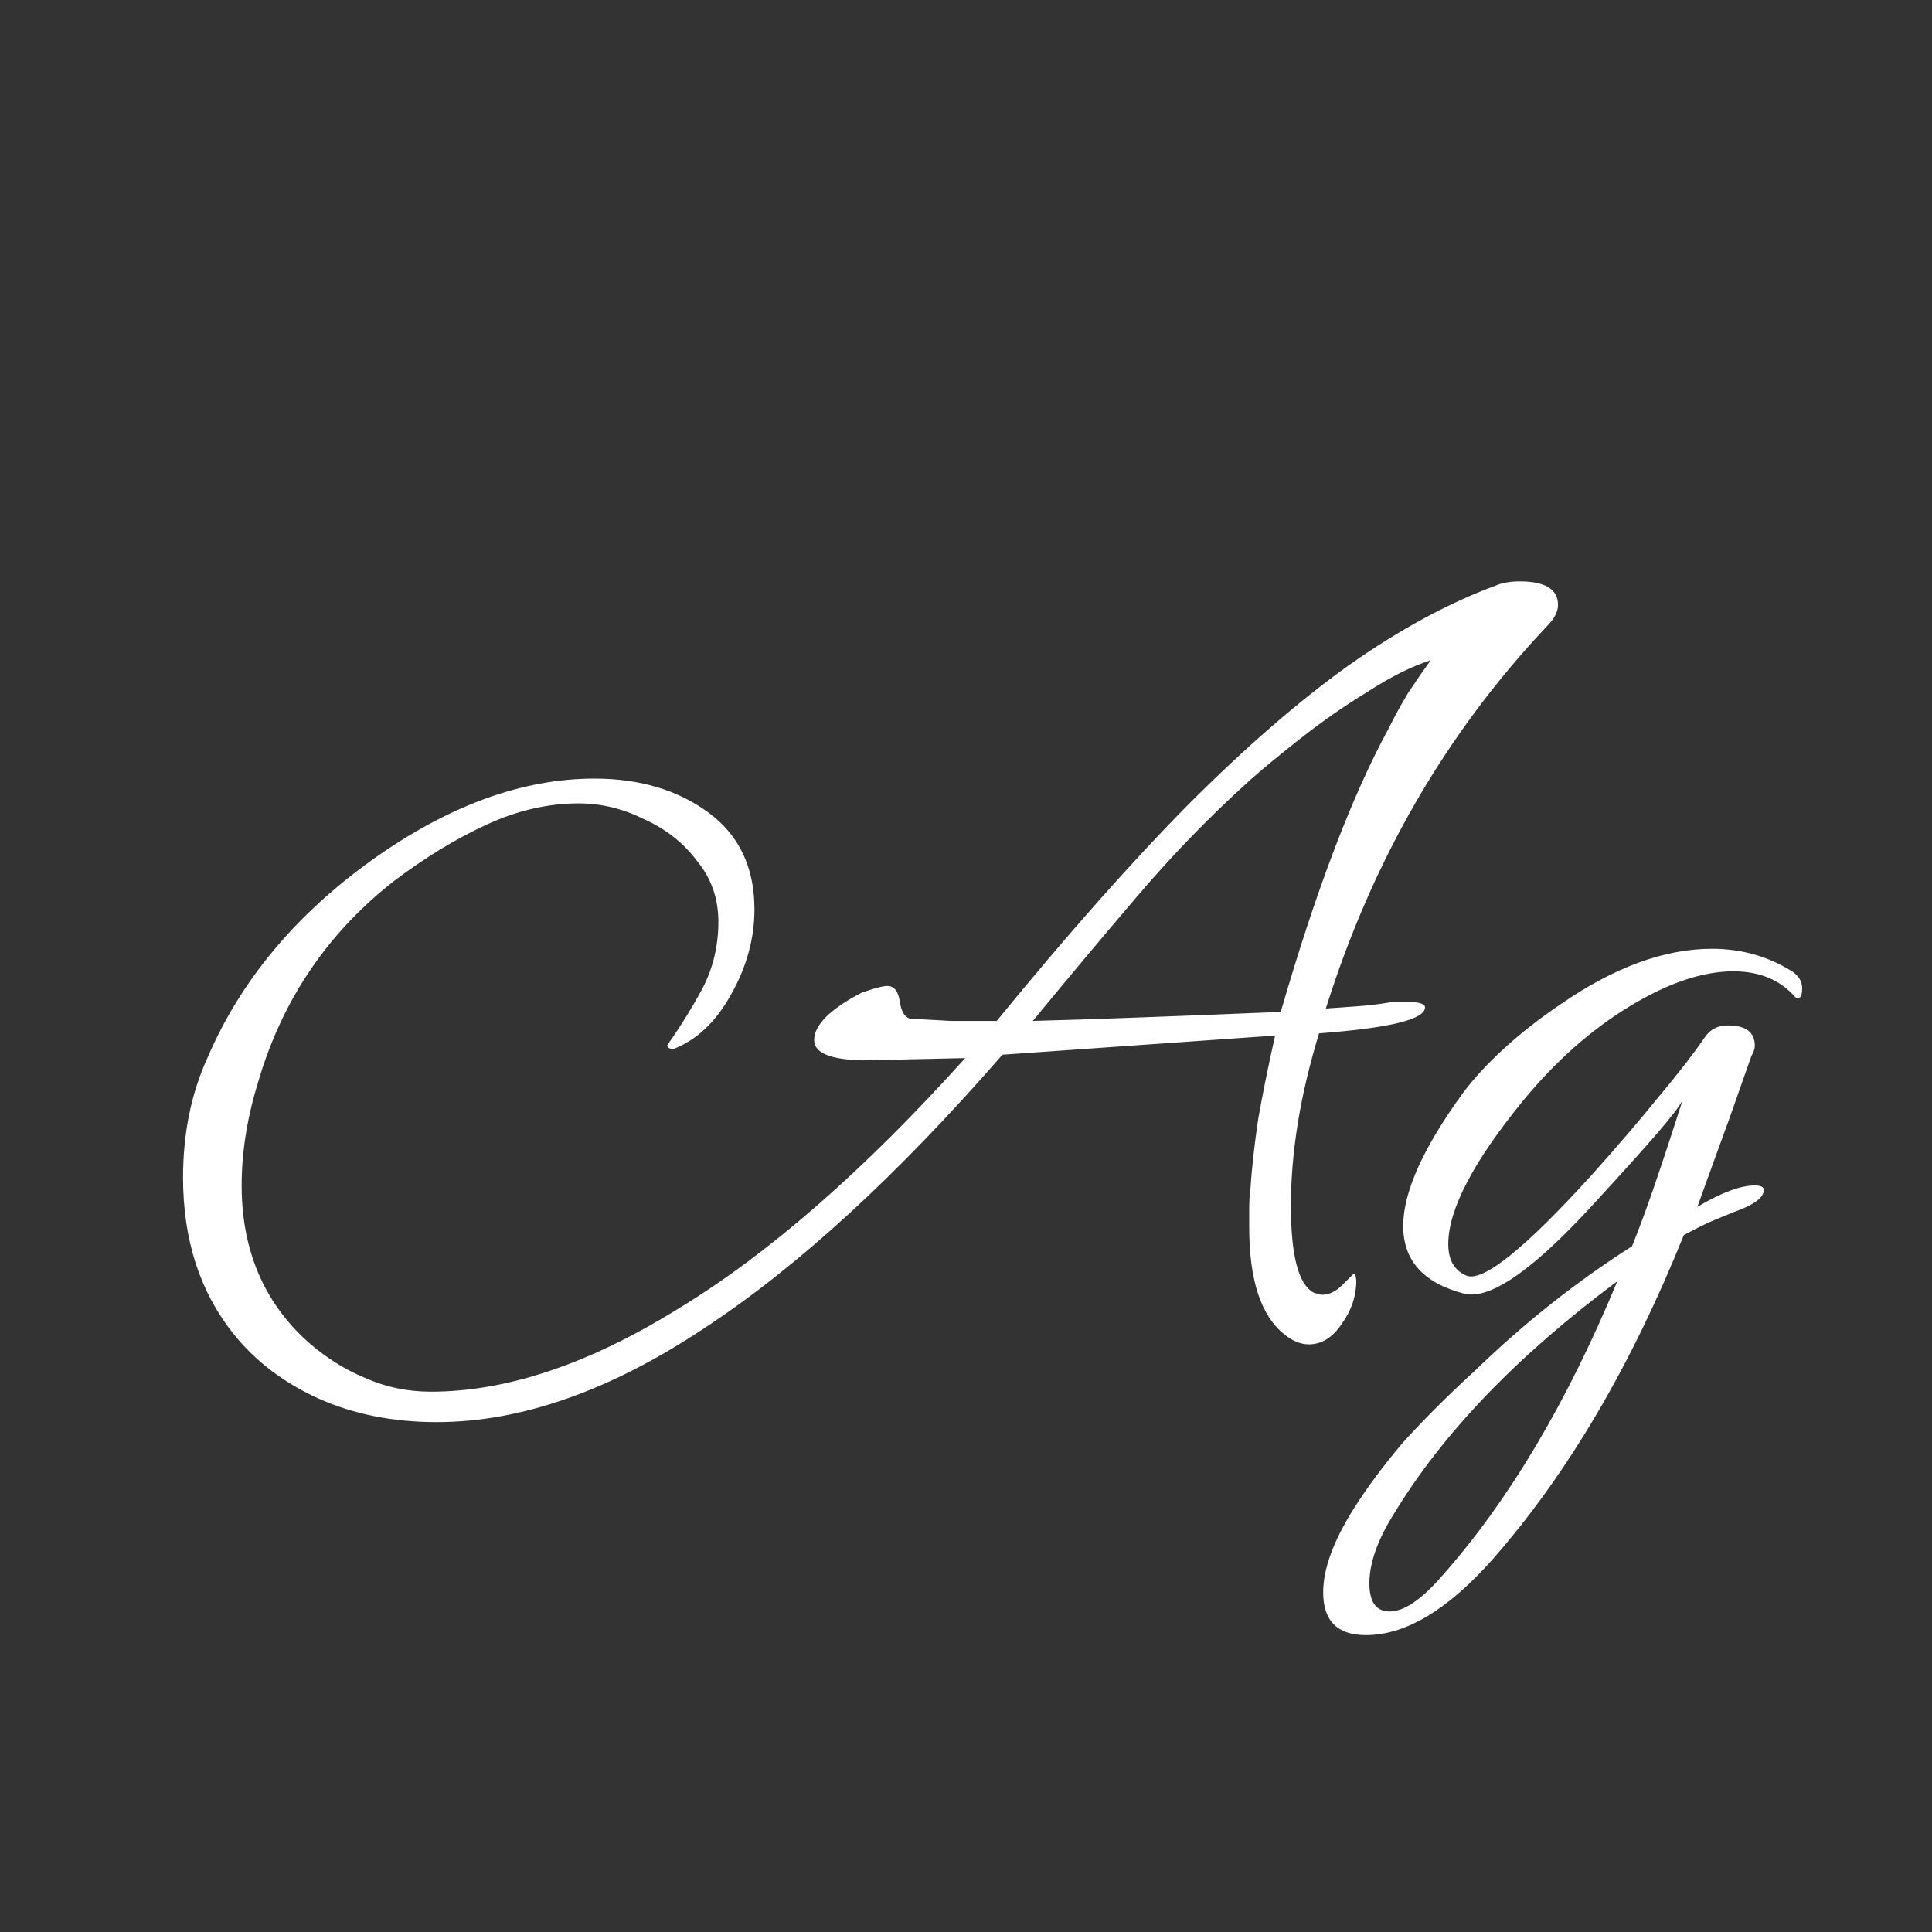 <svg width="24" height="24" viewBox="0 0 24 24" fill="none" xmlns="http://www.w3.org/2000/svg">
<rect x="0" y="0" width="24" height="24" fill="#333333" stroke="none"/>
<path d="M5.424 17.666C4.882 17.666 4.392 17.568 3.954 17.372C3.524 17.176 3.174 16.91 2.904 16.574C2.484 16.051 2.274 15.403 2.274 14.628C2.274 14.077 2.376 13.578 2.582 13.13C2.992 12.178 3.674 11.361 4.626 10.68C5.568 10.008 6.488 9.672 7.384 9.672C7.944 9.672 8.415 9.812 8.798 10.092C9.18 10.372 9.372 10.773 9.372 11.296C9.372 11.66 9.274 12.015 9.078 12.36C8.891 12.696 8.653 12.92 8.364 13.032C8.345 13.032 8.326 13.027 8.308 13.018C8.289 12.999 8.284 12.985 8.294 12.976C8.452 12.752 8.597 12.519 8.728 12.276C8.858 12.024 8.924 11.749 8.924 11.45C8.924 11.161 8.835 10.909 8.658 10.694C8.49 10.47 8.27 10.297 8 10.176C7.738 10.045 7.468 9.98 7.188 9.98C6.805 9.98 6.422 10.069 6.04 10.246C5.657 10.423 5.274 10.657 4.892 10.946C4.07 11.59 3.51 12.416 3.212 13.424C3.072 13.872 3.002 14.306 3.002 14.726C3.002 15.529 3.277 16.177 3.828 16.672C4.052 16.868 4.29 17.017 4.542 17.12C4.794 17.232 5.064 17.288 5.354 17.288C6.296 17.288 7.323 16.943 8.434 16.252C9.554 15.571 10.739 14.535 11.99 13.144L10.716 13.172C10.314 13.163 10.114 13.079 10.114 12.92C10.114 12.733 10.31 12.537 10.702 12.332C10.86 12.276 10.968 12.248 11.024 12.248C11.108 12.248 11.159 12.313 11.178 12.444C11.196 12.565 11.238 12.635 11.304 12.654C11.462 12.663 11.63 12.673 11.808 12.682C11.985 12.682 12.176 12.682 12.382 12.682C13.259 11.609 14.052 10.713 14.762 9.994C15.48 9.275 16.148 8.697 16.764 8.258C17.389 7.819 17.991 7.493 18.57 7.278C18.654 7.241 18.756 7.222 18.878 7.222C19.195 7.222 19.354 7.32 19.354 7.516C19.354 7.6 19.307 7.689 19.214 7.782C17.963 9.107 17.048 10.689 16.47 12.528C16.61 12.519 16.74 12.509 16.862 12.5C16.992 12.491 17.114 12.477 17.226 12.458C17.272 12.449 17.31 12.444 17.338 12.444C17.375 12.444 17.412 12.444 17.45 12.444C17.618 12.444 17.702 12.467 17.702 12.514C17.702 12.663 17.263 12.771 16.386 12.836C16.152 13.601 16.036 14.315 16.036 14.978C16.036 15.594 16.129 15.953 16.316 16.056C16.334 16.065 16.353 16.07 16.372 16.07C16.39 16.079 16.409 16.084 16.428 16.084C16.512 16.084 16.596 16.042 16.68 15.958C16.773 15.865 16.82 15.818 16.82 15.818C16.838 15.837 16.848 15.869 16.848 15.916C16.848 16.103 16.787 16.28 16.666 16.448C16.554 16.616 16.418 16.7 16.26 16.7C16.157 16.7 16.054 16.658 15.952 16.574C15.662 16.341 15.518 15.897 15.518 15.244C15.518 15.169 15.518 15.095 15.518 15.02C15.518 14.936 15.522 14.857 15.532 14.782C15.55 14.511 15.583 14.217 15.63 13.9C15.686 13.583 15.756 13.237 15.84 12.864L12.452 13.102C11.145 14.605 9.908 15.739 8.742 16.504C7.575 17.279 6.469 17.666 5.424 17.666ZM12.83 12.682C13.184 12.673 13.618 12.659 14.132 12.64C14.654 12.621 15.247 12.598 15.91 12.57C16.348 11.058 16.796 9.882 17.254 9.042C17.328 8.893 17.408 8.748 17.492 8.608C17.585 8.468 17.678 8.333 17.772 8.202C17.538 8.277 17.277 8.407 16.988 8.594C16.698 8.771 16.423 8.963 16.162 9.168C15.9 9.373 15.686 9.551 15.518 9.7C15.032 10.139 14.57 10.615 14.132 11.128C13.702 11.632 13.268 12.15 12.83 12.682ZM16.969 20.312C16.614 20.312 16.437 20.135 16.437 19.78C16.437 19.491 16.563 19.145 16.815 18.744C16.973 18.492 17.174 18.221 17.417 17.932C17.669 17.652 17.967 17.353 18.313 17.036C18.929 16.439 19.582 15.921 20.273 15.482C20.357 15.277 20.45 15.025 20.553 14.726C20.655 14.427 20.772 14.073 20.903 13.662C20.875 13.727 20.772 13.863 20.595 14.068C20.427 14.264 20.179 14.539 19.853 14.894C19.069 15.762 18.513 16.154 18.187 16.07C17.683 15.939 17.431 15.659 17.431 15.23C17.431 14.81 17.678 14.259 18.173 13.578C18.313 13.391 18.485 13.205 18.691 13.018C18.896 12.831 19.129 12.649 19.391 12.472C20.053 12.015 20.679 11.786 21.267 11.786C21.631 11.786 21.962 11.879 22.261 12.066C22.345 12.122 22.387 12.192 22.387 12.276C22.387 12.36 22.368 12.402 22.331 12.402C22.321 12.402 22.312 12.397 22.303 12.388C22.116 12.173 21.859 12.066 21.533 12.066C21.15 12.066 20.721 12.211 20.245 12.5C19.769 12.789 19.33 13.177 18.929 13.662C18.303 14.427 17.991 15.025 17.991 15.454C17.991 15.65 18.065 15.781 18.215 15.846C18.42 15.93 18.938 15.515 19.769 14.6C20.095 14.236 20.375 13.909 20.609 13.62C20.851 13.331 21.043 13.083 21.183 12.878C21.248 12.785 21.341 12.738 21.463 12.738C21.687 12.738 21.799 12.822 21.799 12.99C21.799 13.027 21.785 13.069 21.757 13.116C21.691 13.303 21.603 13.555 21.491 13.872C21.379 14.18 21.243 14.553 21.085 14.992C21.383 14.815 21.621 14.726 21.799 14.726C21.873 14.726 21.911 14.745 21.911 14.782C21.911 14.875 21.794 14.964 21.561 15.048C21.467 15.085 21.365 15.127 21.253 15.174C21.15 15.221 21.038 15.277 20.917 15.342C20.263 16.966 19.475 18.305 18.551 19.36C17.991 19.995 17.463 20.312 16.969 20.312ZM17.263 20.018C17.44 20.018 17.655 19.873 17.907 19.584C18.737 18.651 19.465 17.428 20.091 15.916C18.849 16.84 17.925 17.801 17.319 18.8C17.113 19.127 17.011 19.416 17.011 19.668C17.011 19.901 17.095 20.018 17.263 20.018Z" fill="white"/>
</svg>
